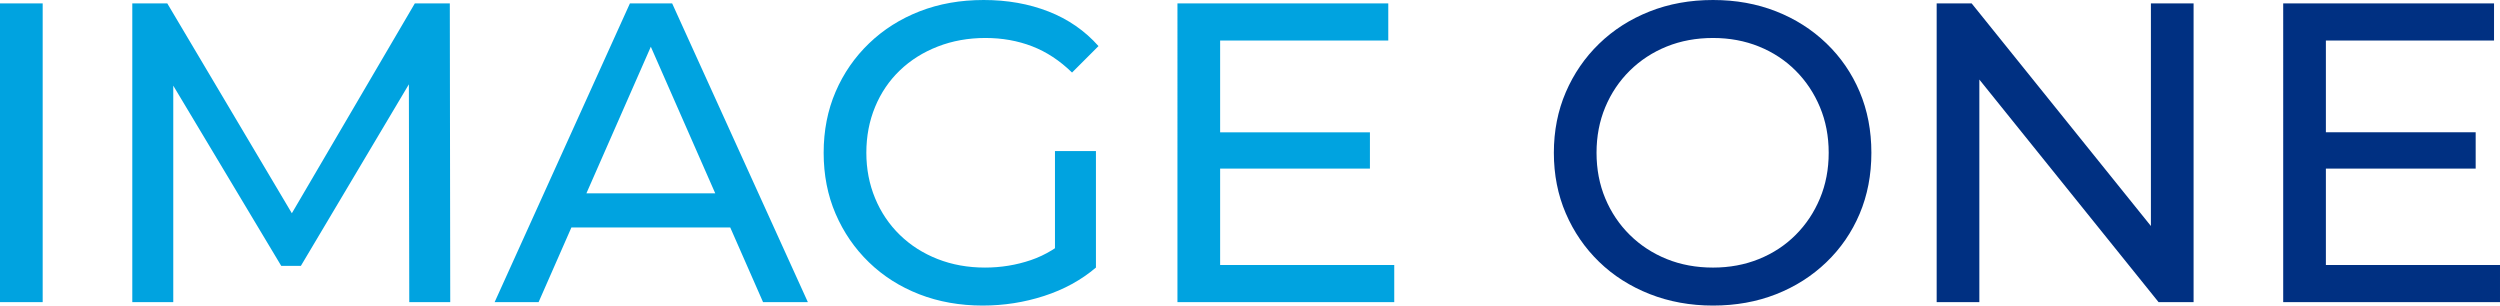 <svg xmlns="http://www.w3.org/2000/svg" xml:space="preserve" width="386.449" height="47.234" style="shape-rendering:geometricPrecision;text-rendering:geometricPrecision;image-rendering:optimizeQuality;fill-rule:evenodd;clip-rule:evenodd" viewBox="0 0 6210604 759094"><path d="M0 750615V8480h106023v742135zm328662 0V8480h86938l332901 560843h-46649L1030508 8480h86938l1057 742135h-101777l-1057-582047h24381L747438 660500h-48769L403937 168568h26501v582047H328661zm900104 0L1564850 8480h104960l337141 742135h-111319L1595597 67854h42403l-300035 682761h-109200zm143129-185532 28627-84818h417713l30747 84818zm1069734 194012c-57248 0-109904-9360-157968-28093-48064-18732-89763-45234-125101-79516-35339-34276-62909-74389-82698-120333-19789-45938-29684-96474-29684-151603 0-55134 9895-105671 29684-151609 19789-45944 47536-86051 83227-120333s77572-60783 125636-79516C2332783 9366 2385791-1 2443750-1c58663 0 112382 9542 161151 28627 48769 19079 90115 47706 124038 85875l-65727 65727q-45592.5-44526-99129-65199c-35691-13782-74389-20676-116094-20676-42403 0-81812 7070-118207 21205-36402 14134-67853 33930-94361 59374-26501 25444-47001 55657-61488 90643-14493 34987-21733 72980-21733 113974 0 40283 7240 77924 21733 112911 14487 34981 34987 65375 61488 91172 26507 25803 57783 45768 93826 59902 36050 14134 75276 21205 117685 21205 39579 0 77572-6183 113968-18556 36402-12367 70149-33043 101249-62016l60431 80572c-36754 31099-79692 54600-128813 70502s-99833 23853-152137 23853zm179173-108137V375305h101777v289435zm400755-322302h381664v90121h-381664zm9542 329725h432552v92235h-538575V8481h523736v92241h-417713v557660z" style="fill:#00a3e0;fill-rule:nonzero"/><path d="M4255612 759094c-56543 0-109023-9542-157440-28621-48416-19085-90291-45768-125630-80044-35339-34282-62909-74395-82698-120333-19789-45944-29684-96122-29684-150546s9895-104608 29684-150552c19789-45938 47359-86051 82698-120327 35339-34282 77037-60965 125101-80044C4145707 9542 4198363 0 4255611 0c56543 0 108671 9366 156377 28093 47712 18732 89410 45234 125101 79516 35697 34282 63261 74389 82698 120333 19437 45938 29156 96474 29156 151609 0 55128-9719 105664-29156 151603-19437 45944-47001 86057-82698 120333-35691 34282-77390 60783-125101 79516-47706 18732-99833 28093-156377 28093zm0-94355c40994 0 78987-7070 113974-21205 34981-14134 65375-34100 91172-59902 25803-25797 45944-56009 60431-90643 14493-34634 21733-72445 21733-113439s-7240-78811-21733-113445c-14487-34628-34628-64847-60431-90643-25797-25797-56191-45768-91172-59902-34987-14134-72980-21205-113974-21205-41698 0-80044 7070-115031 21205-34987 14134-65557 34106-91706 59902-26149 25797-46473 56015-60959 90643-14493 34634-21733 72451-21733 113445s7240 78805 21733 113439c14487 34634 34810 64847 60959 90643 26149 25803 56720 45768 91706 59902 34987 14134 73332 21205 115031 21205m555540 85875V8479h86938l490870 609611h-45592V8479h106023v742135h-86938l-490870-609611h45592v609611zm957358-421959h381664v90121h-381664zm9542 329725h432552v92235h-538575V8480h523736v92241h-417713v557660z" style="fill:#003082;fill-rule:nonzero"/></svg>